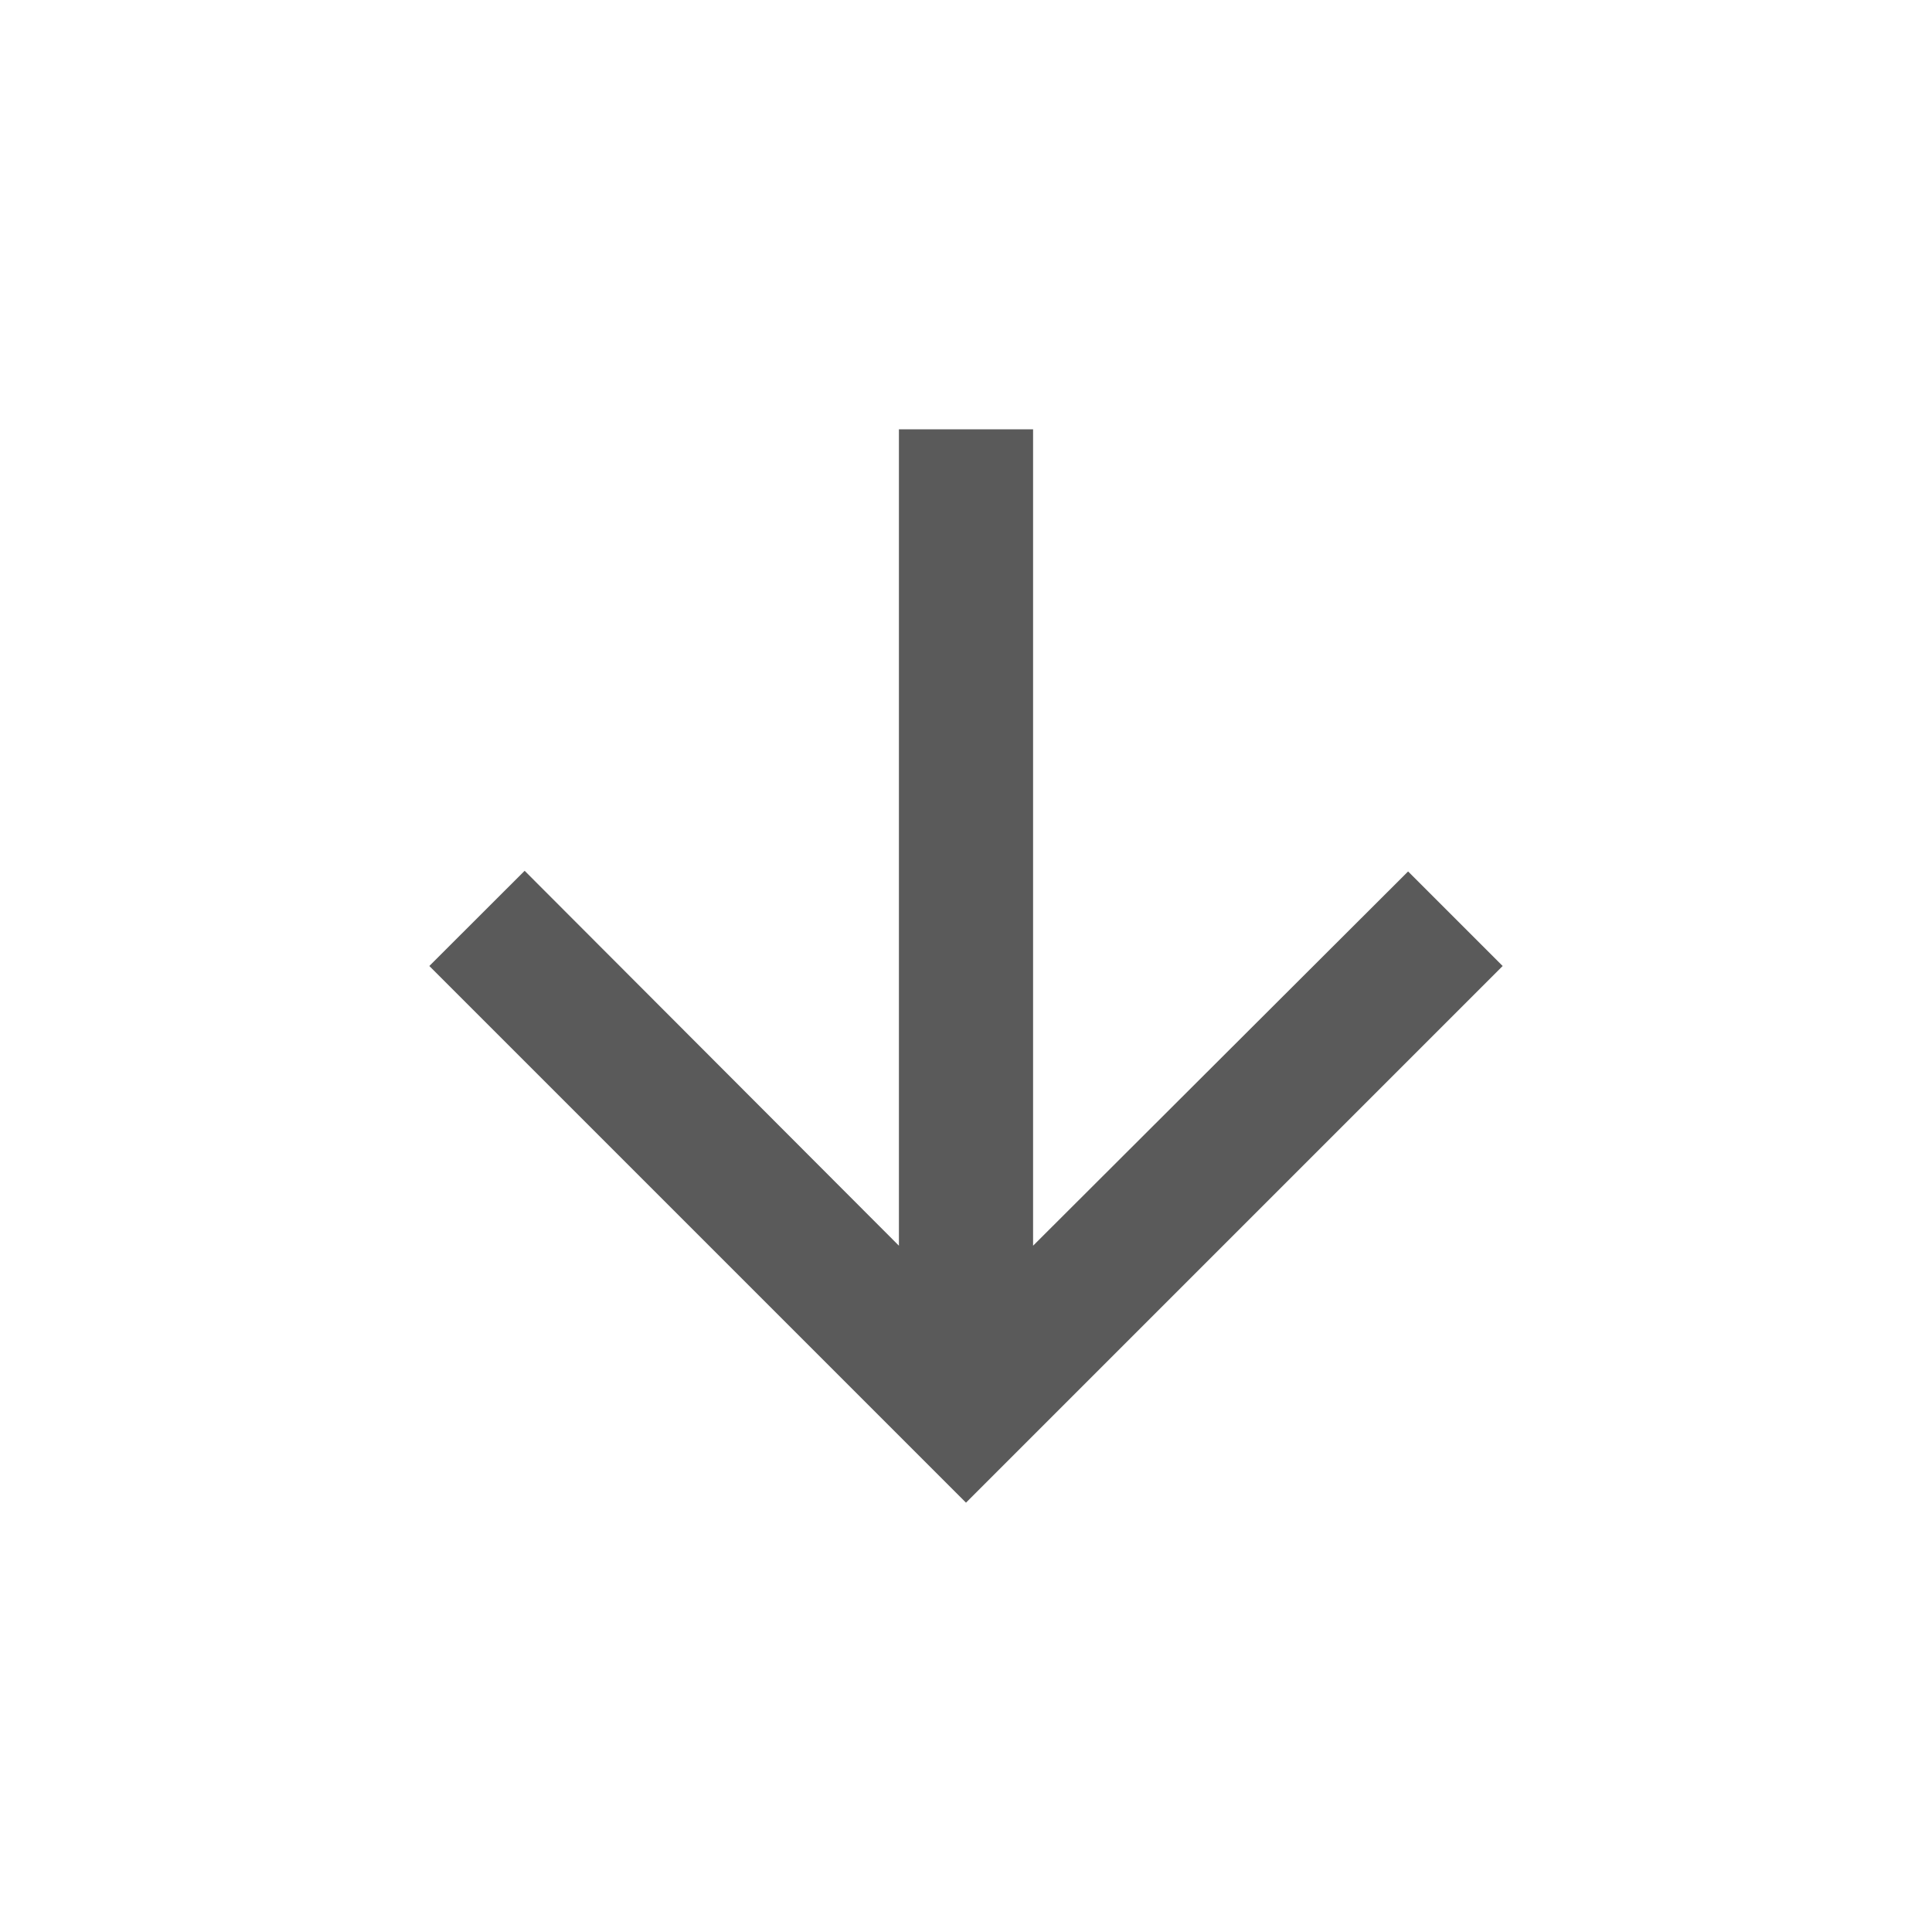 <svg width="18" height="18" viewBox="0 0 18 18" fill="none" xmlns="http://www.w3.org/2000/svg">
<path d="M14 9L13.119 8.119L9.625 11.606V4H8.375V11.606L4.888 8.113L4 9L9 14L14 9Z" fill="#444444" fill-opacity="0.88"/>
</svg>
